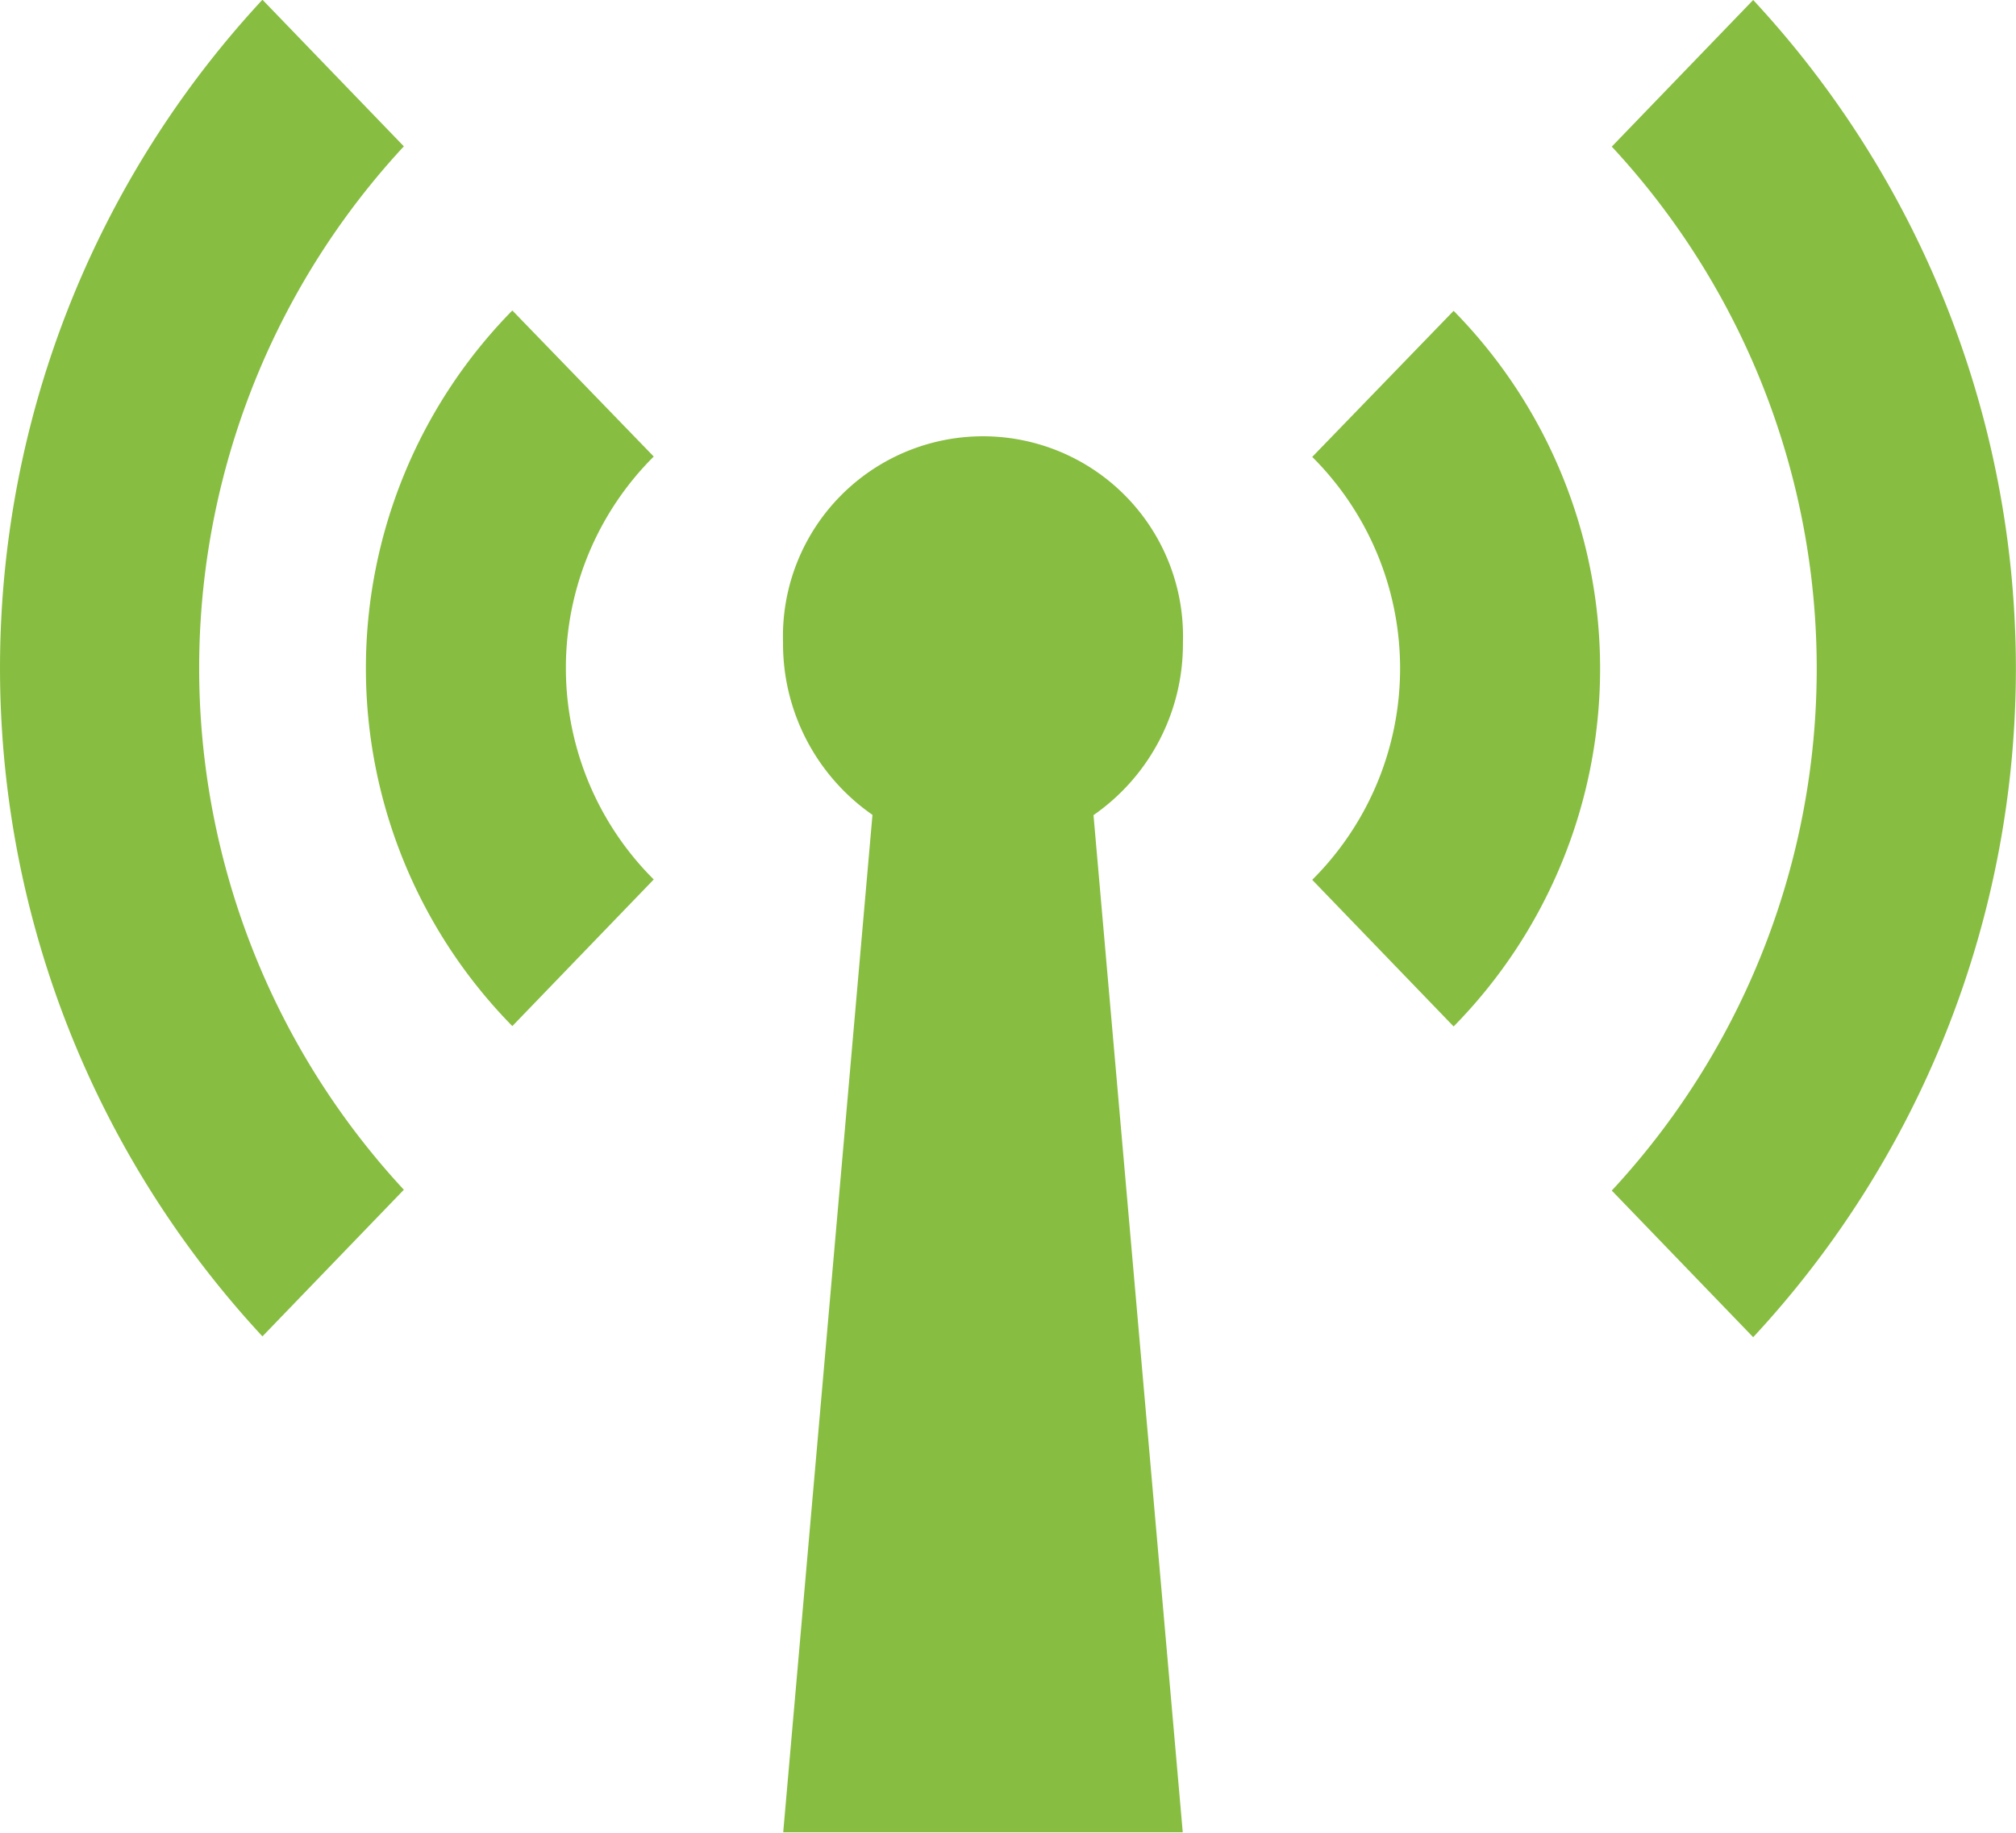 <svg xmlns="http://www.w3.org/2000/svg" width="22" height="20" viewBox="0 0 22 20"><defs><style>.a{fill:#87bd40;}</style></defs><g transform="translate(-2.168 -4.293)"><path class="a" d="M21.3,4.293l-1.543,1.6a8.372,8.372,0,0,1,0,11.392l1.543,1.6A10.718,10.718,0,0,0,21.3,4.293ZM16.488,9.279a3.256,3.256,0,0,1,0,4.615l1.543,1.6a5.568,5.568,0,0,0,0-7.809ZM6.575,5.89l-1.543-1.6a10.718,10.718,0,0,0,0,14.586l1.543-1.6A8.372,8.372,0,0,1,6.575,5.89Z"/><path class="a" d="M7.426,7.293a5.569,5.569,0,0,0,0,7.809l1.543-1.6a3.256,3.256,0,0,1,0-4.615Zm7.318,3.622a2.183,2.183,0,1,0-4.364,0,2.273,2.273,0,0,0,.976,1.882L10.382,23.9h4.36L13.768,12.8A2.273,2.273,0,0,0,14.744,10.915Z" transform="translate(0.333 0.388)"/></g></svg>